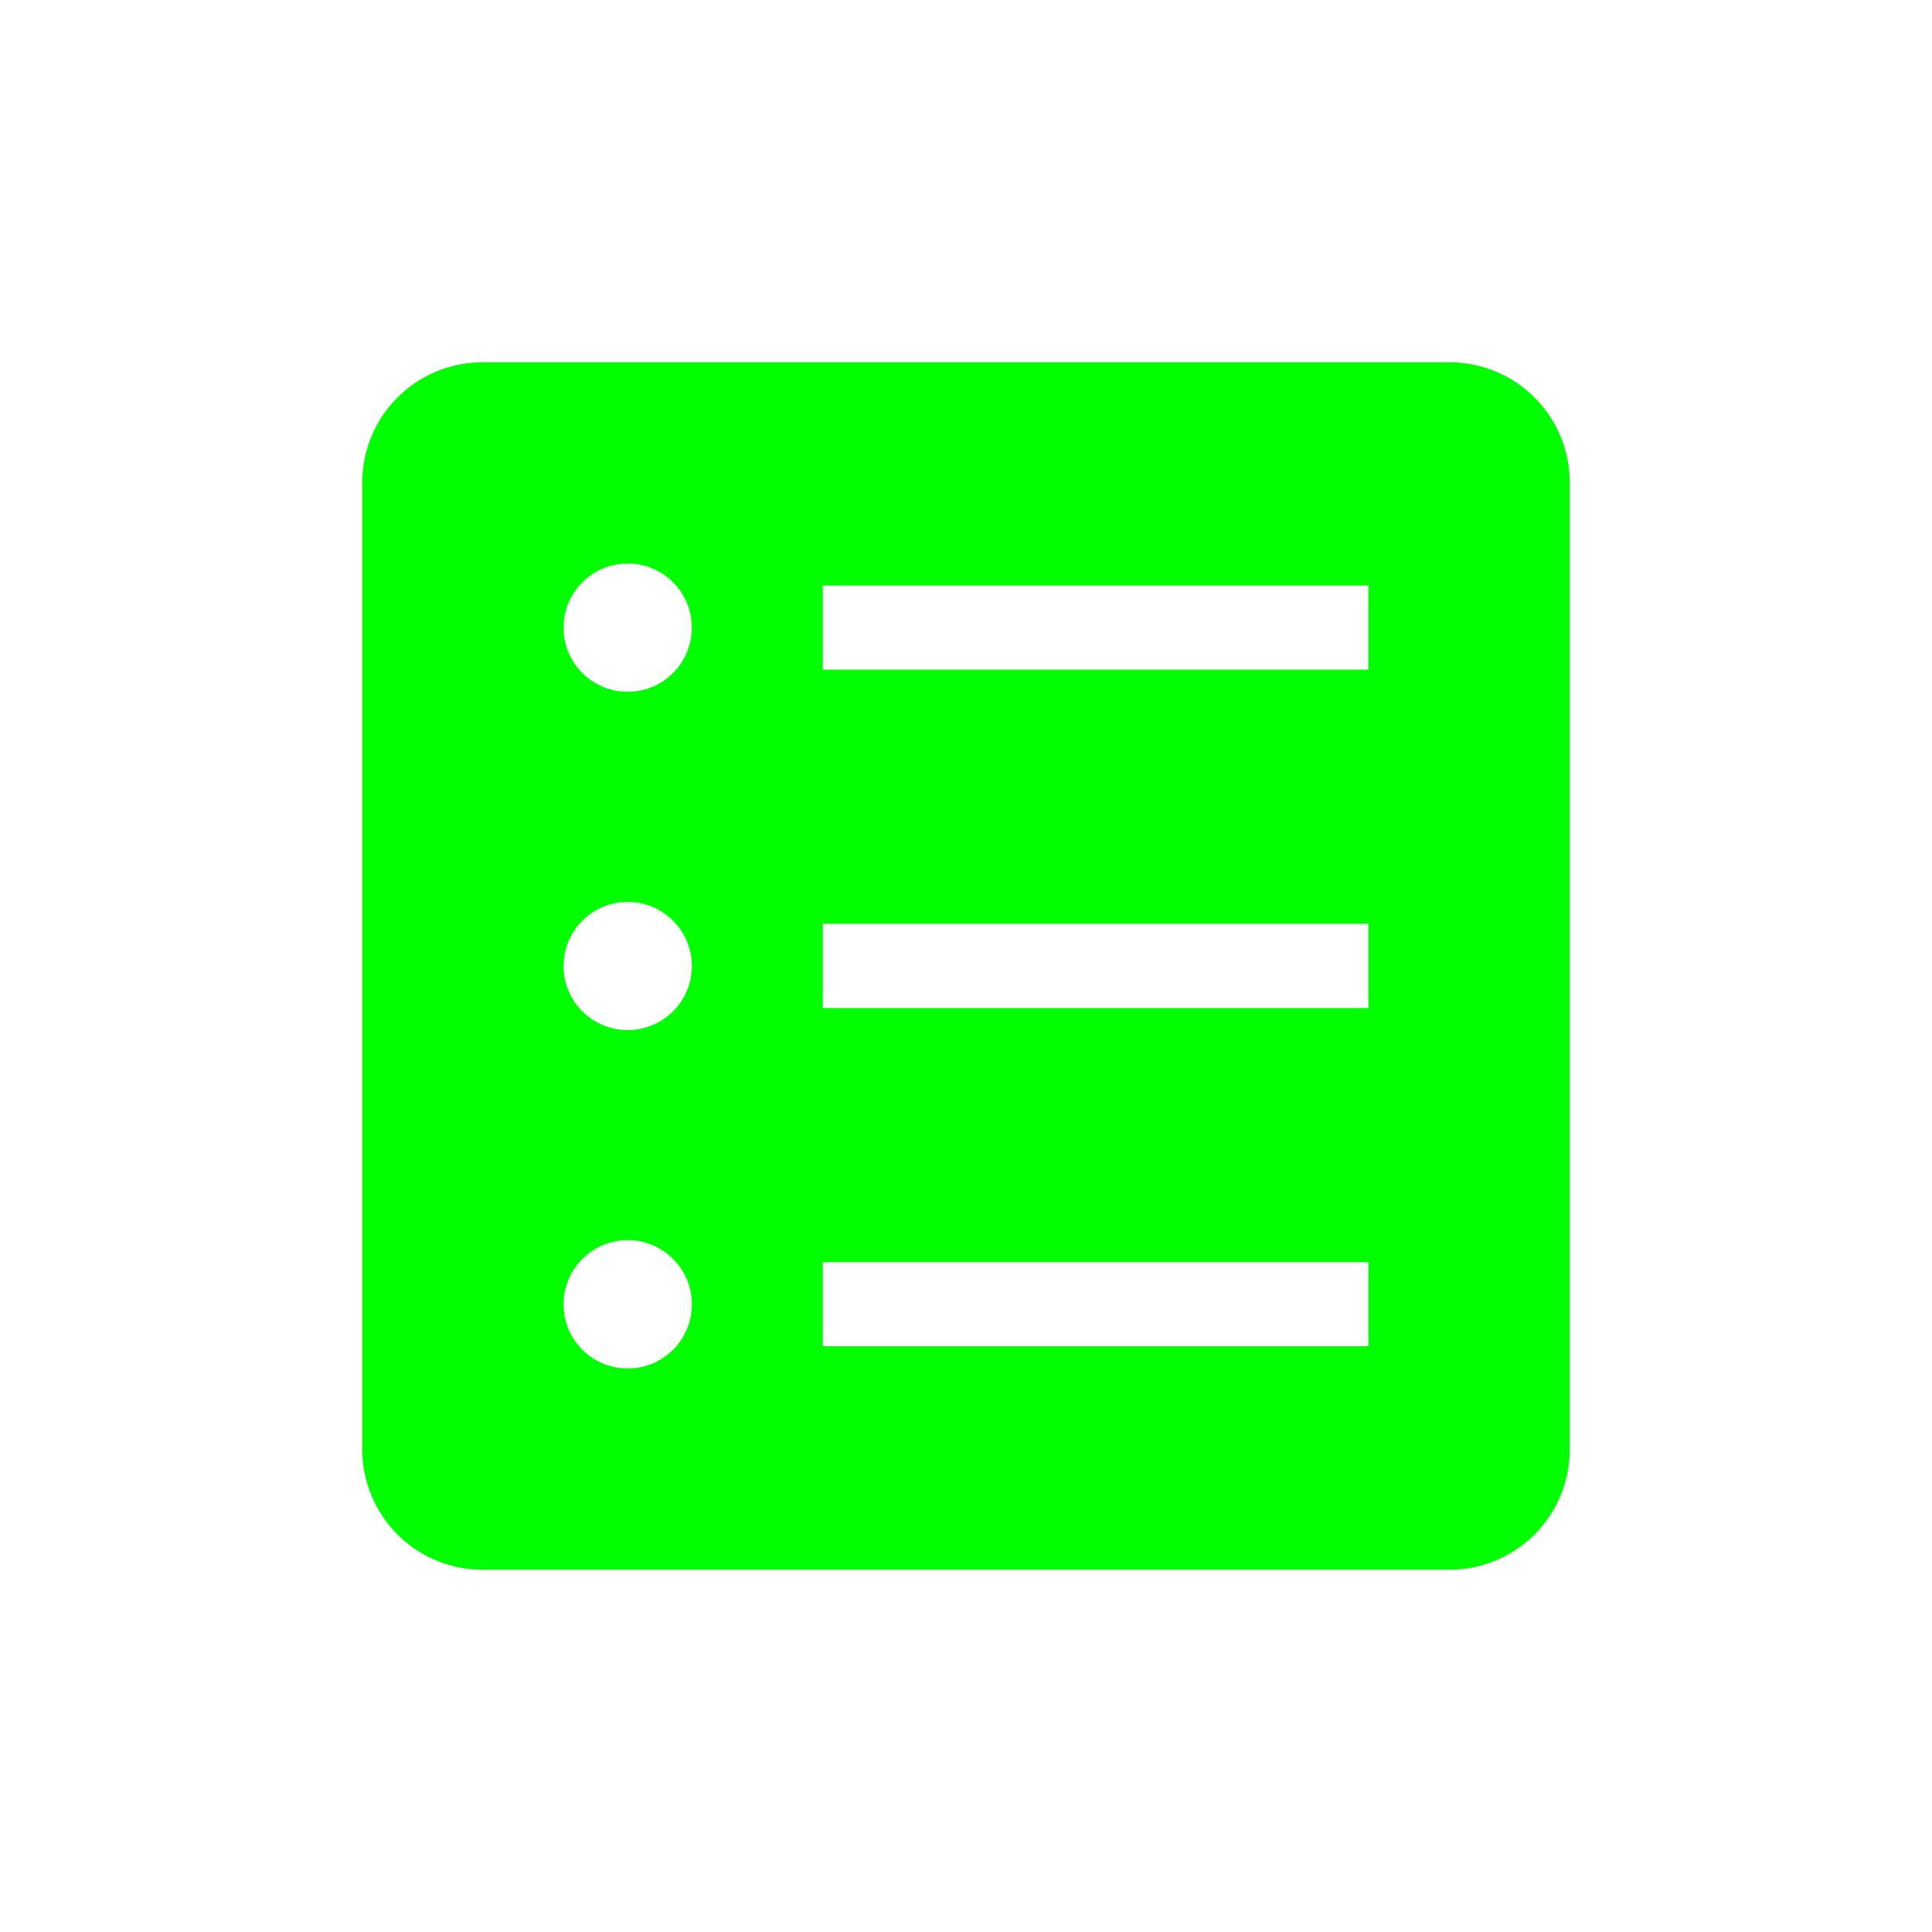 <?xml version="1.0" encoding="UTF-8" standalone="no"?>
<!-- Created with Inkscape (http://www.inkscape.org/) -->

<svg
   xmlns:dc="http://purl.org/dc/elements/1.1/"
   xmlns:cc="http://creativecommons.org/ns#"
   xmlns:rdf="http://www.w3.org/1999/02/22-rdf-syntax-ns#"
   xmlns:svg="http://www.w3.org/2000/svg"
   xmlns="http://www.w3.org/2000/svg"
   xmlns:sodipodi="http://sodipodi.sourceforge.net/DTD/sodipodi-0.dtd"
   xmlns:inkscape="http://www.inkscape.org/namespaces/inkscape"
   width="24"
   height="24"
   viewBox="0 0 24 24"
   version="1.1"
   id="main"
   inkscape:version="0.92+devel (9279f97481, 2017-09-04, custom)"
   sodipodi:docname="mail-message-new-list.svg">
  <defs
     id="ol-defs" />
  <sodipodi:namedview
     id="base"
     pagecolor="#002466"
     bordercolor="#ffffff"
     borderopacity="0.30"
     inkscape:pageopacity="1"
     inkscape:pageshadow="2"
     inkscape:zoom="18.58365"
     inkscape:document-units="px"
     inkscape:current-layer="main"
     inkscape:document-rotation="0"
     showgrid="false"
     inkscape:showpageshadow="false"
     borderlayer="true"
     inkscape:window-width="1920"
     inkscape:window-height="1025"
     inkscape:window-x="0"
     inkscape:window-y="26"
     inkscape:window-maximized="1"
     units="px"
     inkscape:cx="7.8789261"
     inkscape:cy="8.0000012" />
  <g
     id="g848"
     inkscape:label="#mail-message-new-list"
     transform="scale(1.5)"
     style="stroke-width:0.667">
    <path
       style="fill:none;stroke:none;stroke-width:0.667"
       d="M -4.9999999e-8,-2e-7 H 16 V 16 h -16 z"
       id="boundary"
       inkscape:label="#boundary"
       inkscape:connector-curvature="0" />
    <path
       sodipodi:nodetypes="ssssssssscccccccccccccccccccccccccccccc"
       inkscape:connector-curvature="0"
       id="rect842"
       d="M 3.999,3 C 3.445,3 3,3.445 3,3.999 v 8.001 C 3,12.555 3.445,13 3.999,13 h 8.001 C 12.555,13 13,12.555 13,12.001 V 3.999 C 13,3.445 12.555,3 12.001,3 Z M 5.199,4.667 C 5.492,4.667 5.729,4.904 5.729,5.197 5.73,5.491 5.492,5.729 5.199,5.729 4.905,5.73 4.666,5.491 4.667,5.197 4.667,4.904 4.905,4.666 5.199,4.667 Z M 6.814,4.849 H 11.333 V 5.546 H 6.814 Z M 5.199,7.469 c 0.293,4.191e-4 0.53,0.238 0.531,0.531 -4.19e-4,0.293 -0.238,0.53 -0.531,0.531 C 4.905,8.531 4.667,8.294 4.667,8 4.667,7.706 4.905,7.469 5.199,7.469 Z M 6.814,7.65 H 11.333 V 8.348 H 6.814 Z m -1.615,2.62 c 0.293,4.2e-4 0.53,0.238 0.531,0.531 4.791e-4,0.294 -0.237,0.532 -0.531,0.532 -0.294,4.8e-4 -0.533,-0.238 -0.532,-0.532 4.198e-4,-0.294 0.239,-0.531 0.532,-0.531 z m 1.615,0.182 h 4.519 v 0.697 H 6.814 Z"
       style="fill:#00ff00;stroke-width:1.755;stroke-linecap:square" />
  </g>
</svg>
